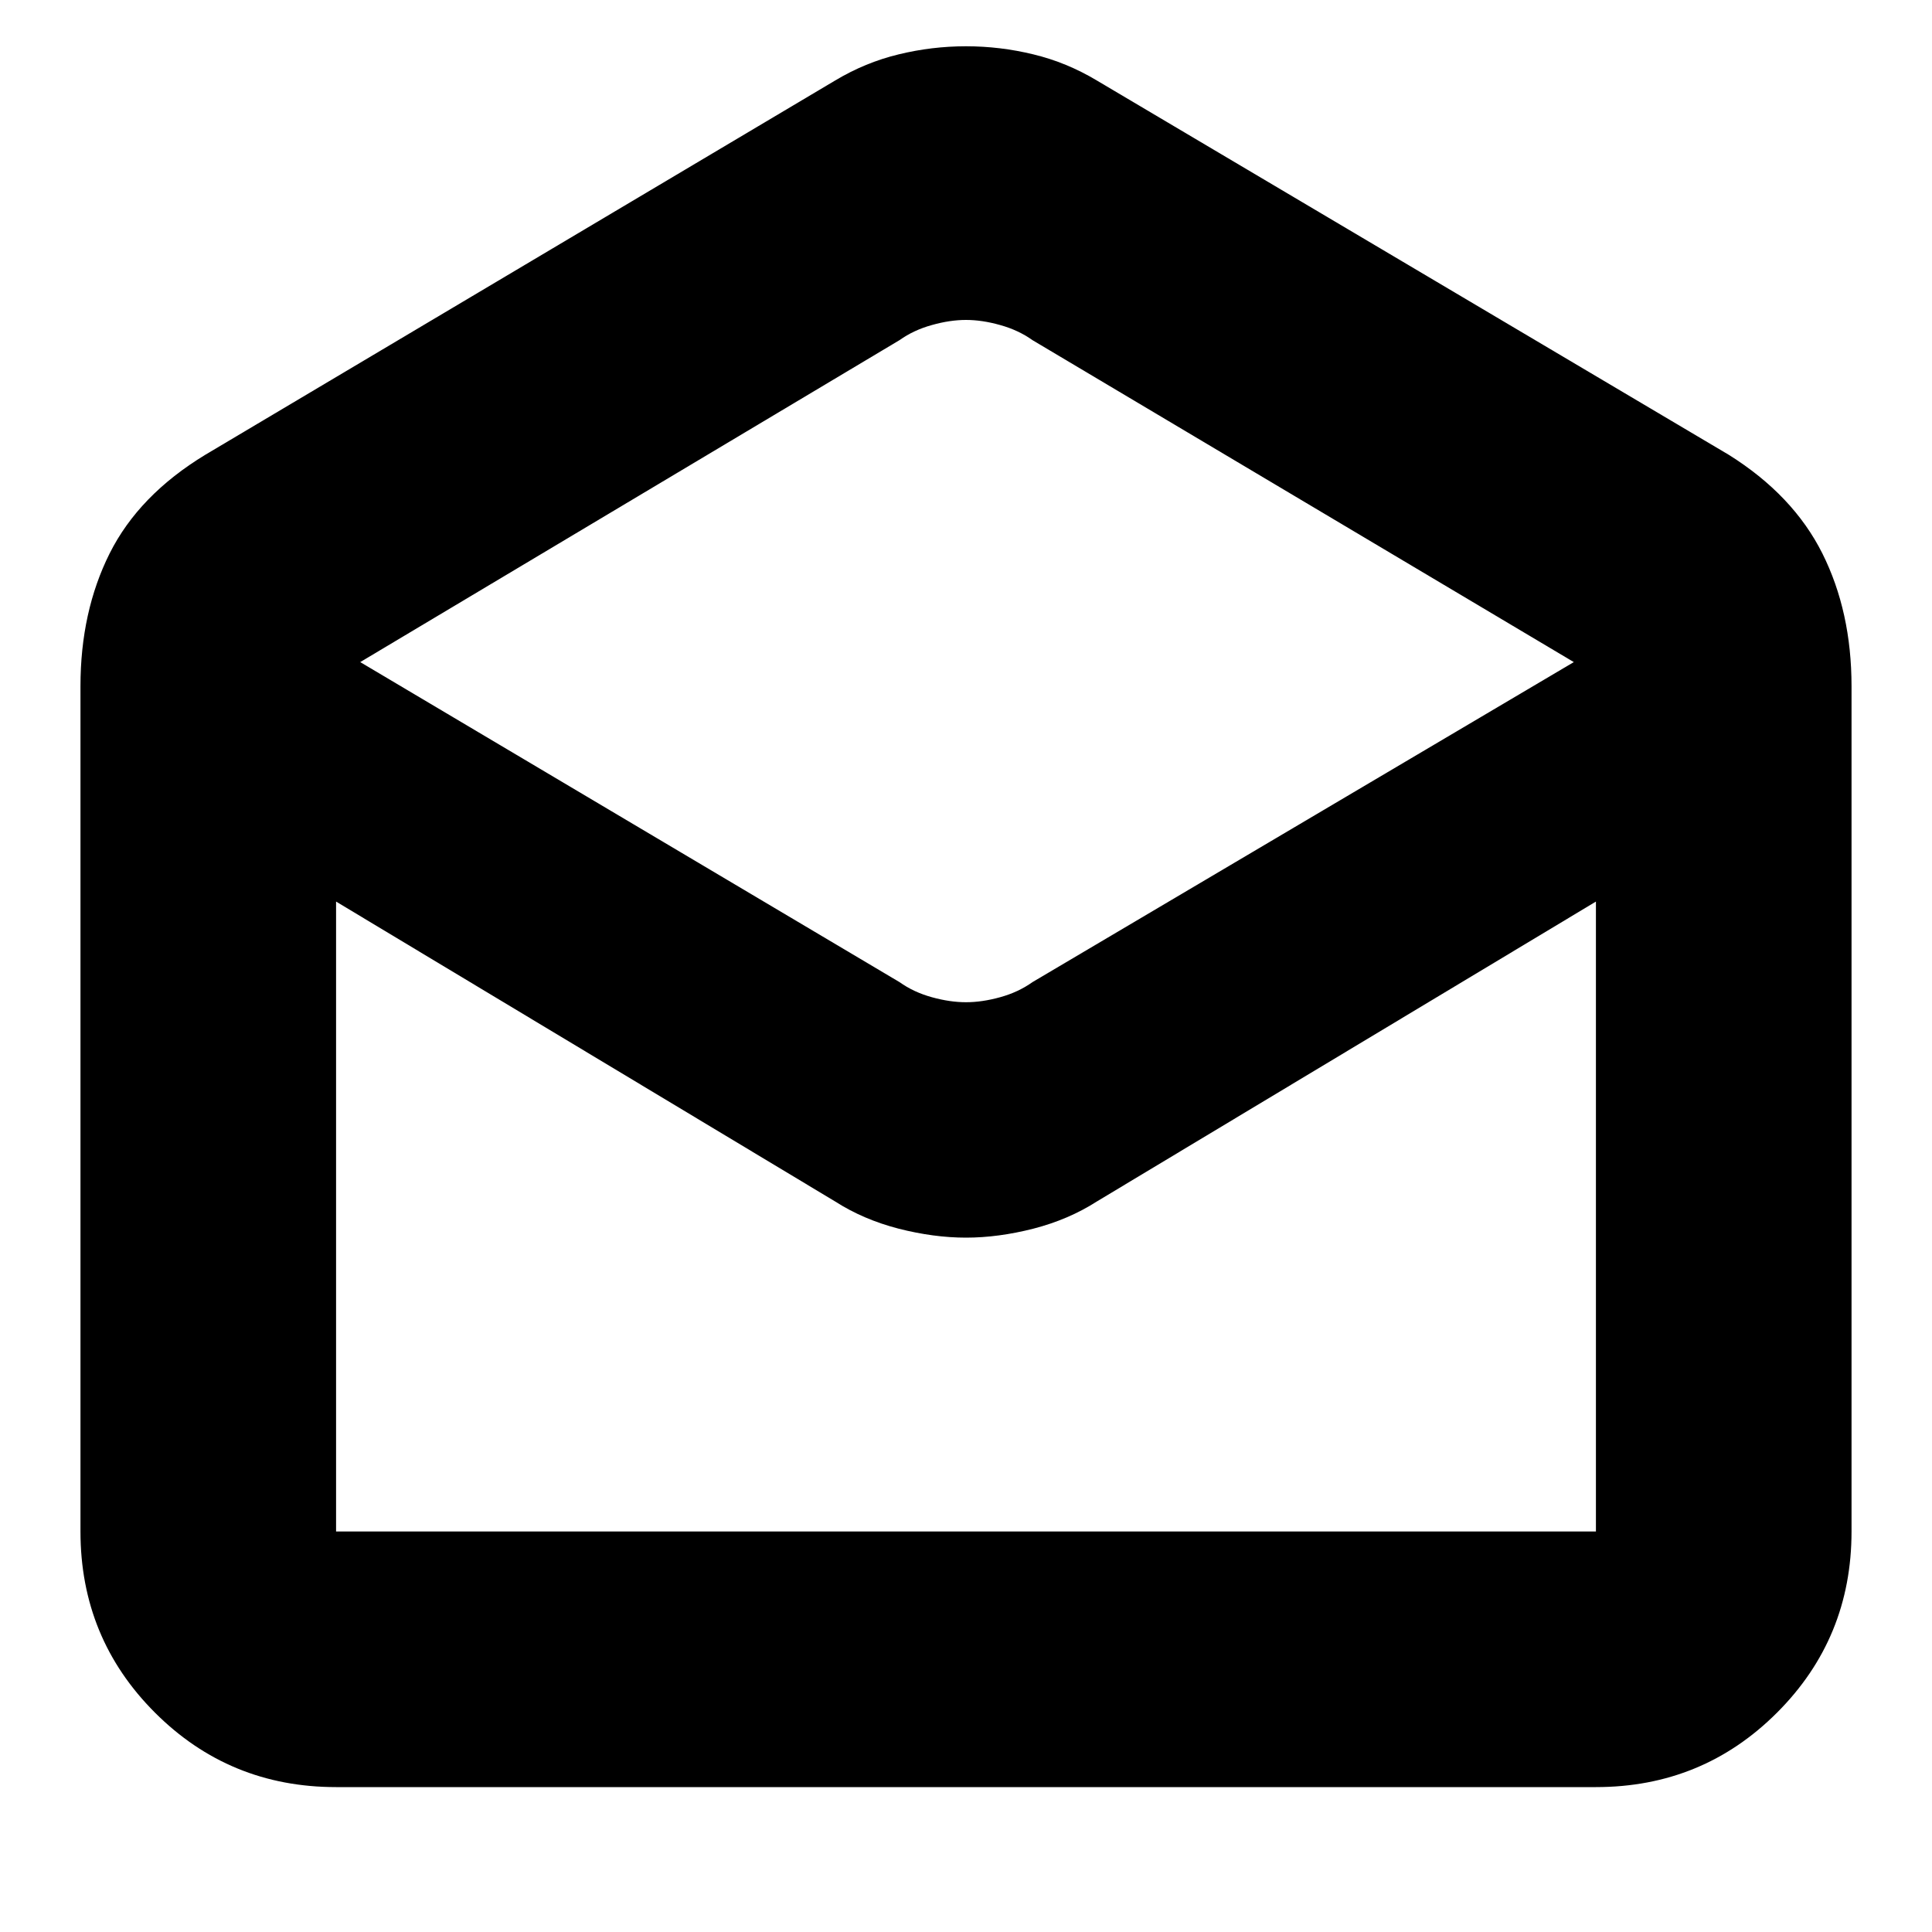 <svg xmlns="http://www.w3.org/2000/svg" height="20" width="20"><path d="M3.479 18.5Q2.375 18.5 1.604 17.729Q0.833 16.958 0.833 15.854V7.104Q0.833 6.333 1.135 5.729Q1.438 5.125 2.125 4.708L8.646 0.833Q8.958 0.646 9.302 0.563Q9.646 0.479 10 0.479Q10.354 0.479 10.698 0.563Q11.042 0.646 11.354 0.833L17.896 4.708Q18.562 5.125 18.865 5.729Q19.167 6.333 19.167 7.104V15.854Q19.167 16.958 18.396 17.729Q17.625 18.5 16.521 18.5ZM10 10.375Q10.167 10.375 10.354 10.323Q10.542 10.271 10.688 10.167L16.292 6.854L10.688 3.521Q10.542 3.417 10.354 3.365Q10.167 3.312 10 3.312Q9.833 3.312 9.646 3.365Q9.458 3.417 9.312 3.521L3.729 6.854L9.312 10.167Q9.458 10.271 9.646 10.323Q9.833 10.375 10 10.375ZM3.479 15.854H16.521Q16.521 15.854 16.521 15.854Q16.521 15.854 16.521 15.854V9.333L11.354 12.438Q11.062 12.625 10.698 12.719Q10.333 12.812 10 12.812Q9.667 12.812 9.302 12.719Q8.938 12.625 8.646 12.438L3.479 9.333V15.854Q3.479 15.854 3.479 15.854Q3.479 15.854 3.479 15.854ZM3.479 15.854Q3.479 15.854 3.479 15.854Q3.479 15.854 3.479 15.854H8.646Q8.938 15.854 9.302 15.854Q9.667 15.854 10 15.854Q10.333 15.854 10.698 15.854Q11.062 15.854 11.354 15.854H16.521Q16.521 15.854 16.521 15.854Q16.521 15.854 16.521 15.854Z"/></svg>